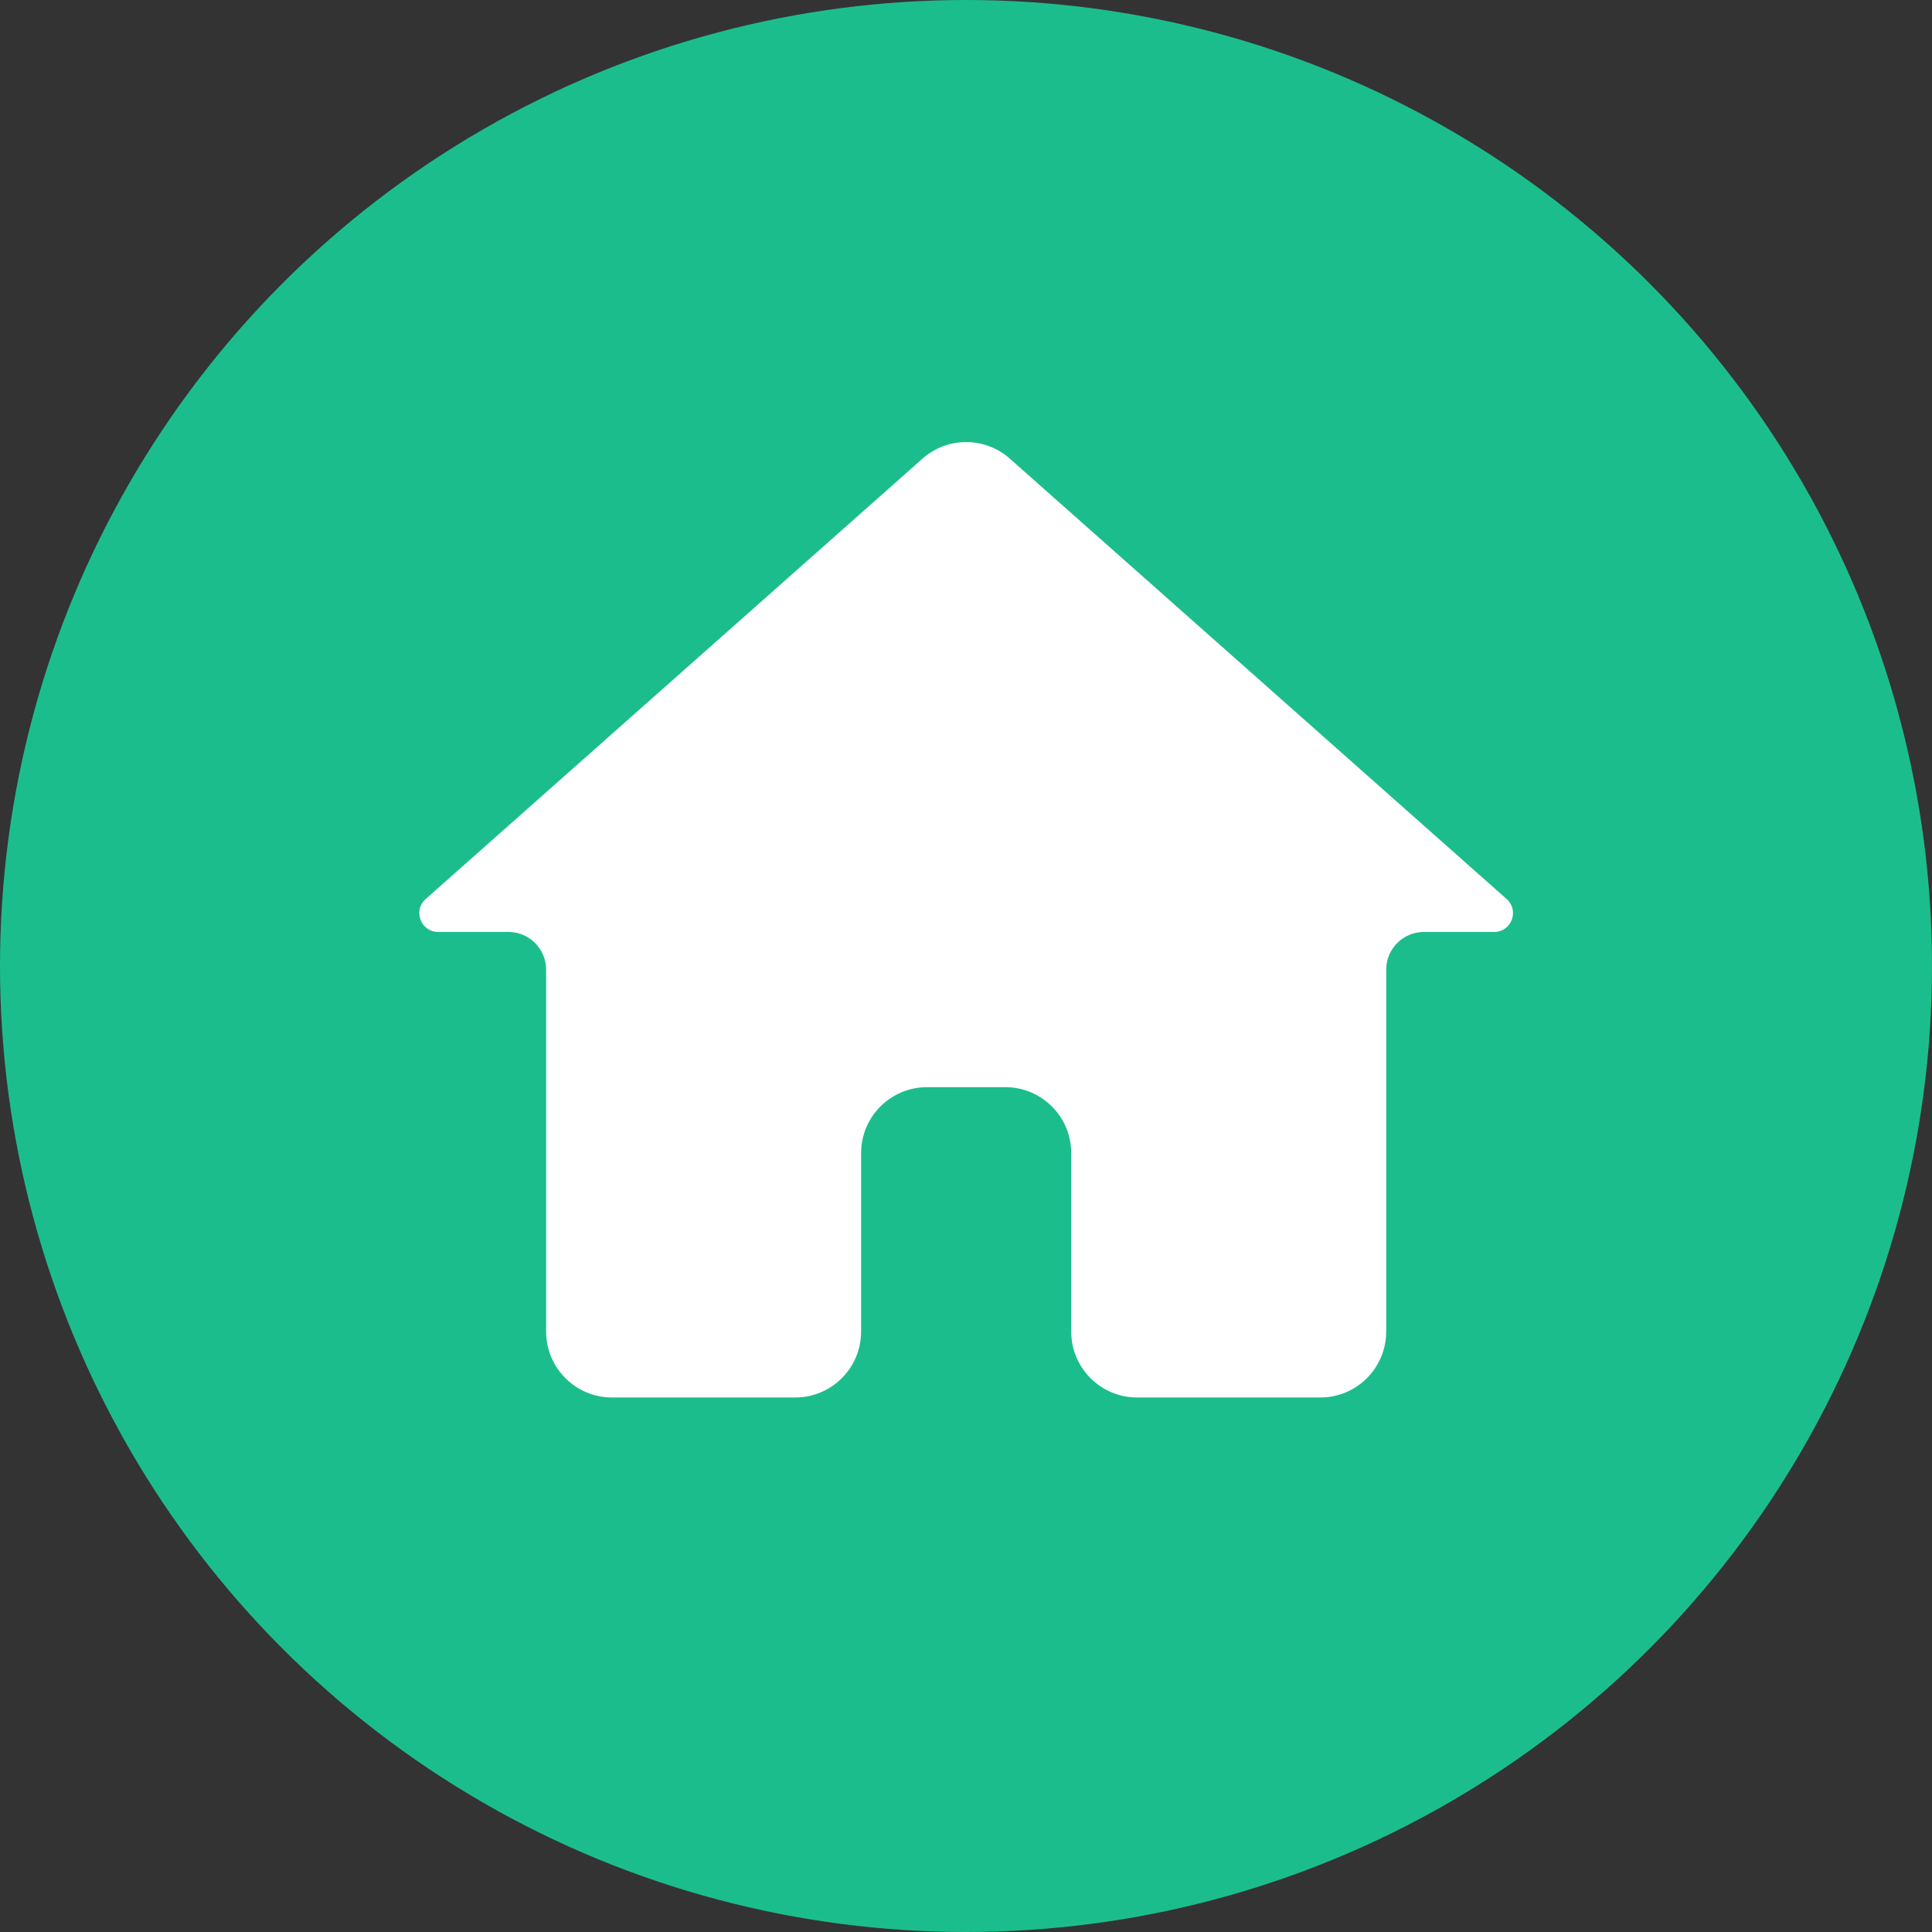 <svg width="24" height="24" viewBox="0 0 24 24" fill="none" xmlns="http://www.w3.org/2000/svg">
<rect x="0" y="0" width="24" height="24" fill="#333333" stroke="none"/>
<circle cx="12" cy="12" r="12" fill="#1CBD8D"/>
<path d="M12.545 5.698C12.235 5.423 11.769 5.423 11.459 5.698L5.288 11.168C5.127 11.311 5.228 11.577 5.443 11.577H6.316C6.574 11.577 6.784 11.787 6.784 12.045V16.54C6.784 16.993 7.15 17.36 7.603 17.36H9.878C10.331 17.36 10.697 16.993 10.697 16.54V14.324C10.697 13.871 11.064 13.505 11.517 13.505H12.488C12.94 13.505 13.307 13.871 13.307 14.324V16.54C13.307 16.993 13.673 17.36 14.126 17.36H16.401C16.854 17.36 17.22 16.993 17.22 16.54V12.045C17.22 11.787 17.43 11.577 17.688 11.577H18.561C18.776 11.577 18.877 11.311 18.716 11.168L12.545 5.698Z" fill="white"/>
</svg>
